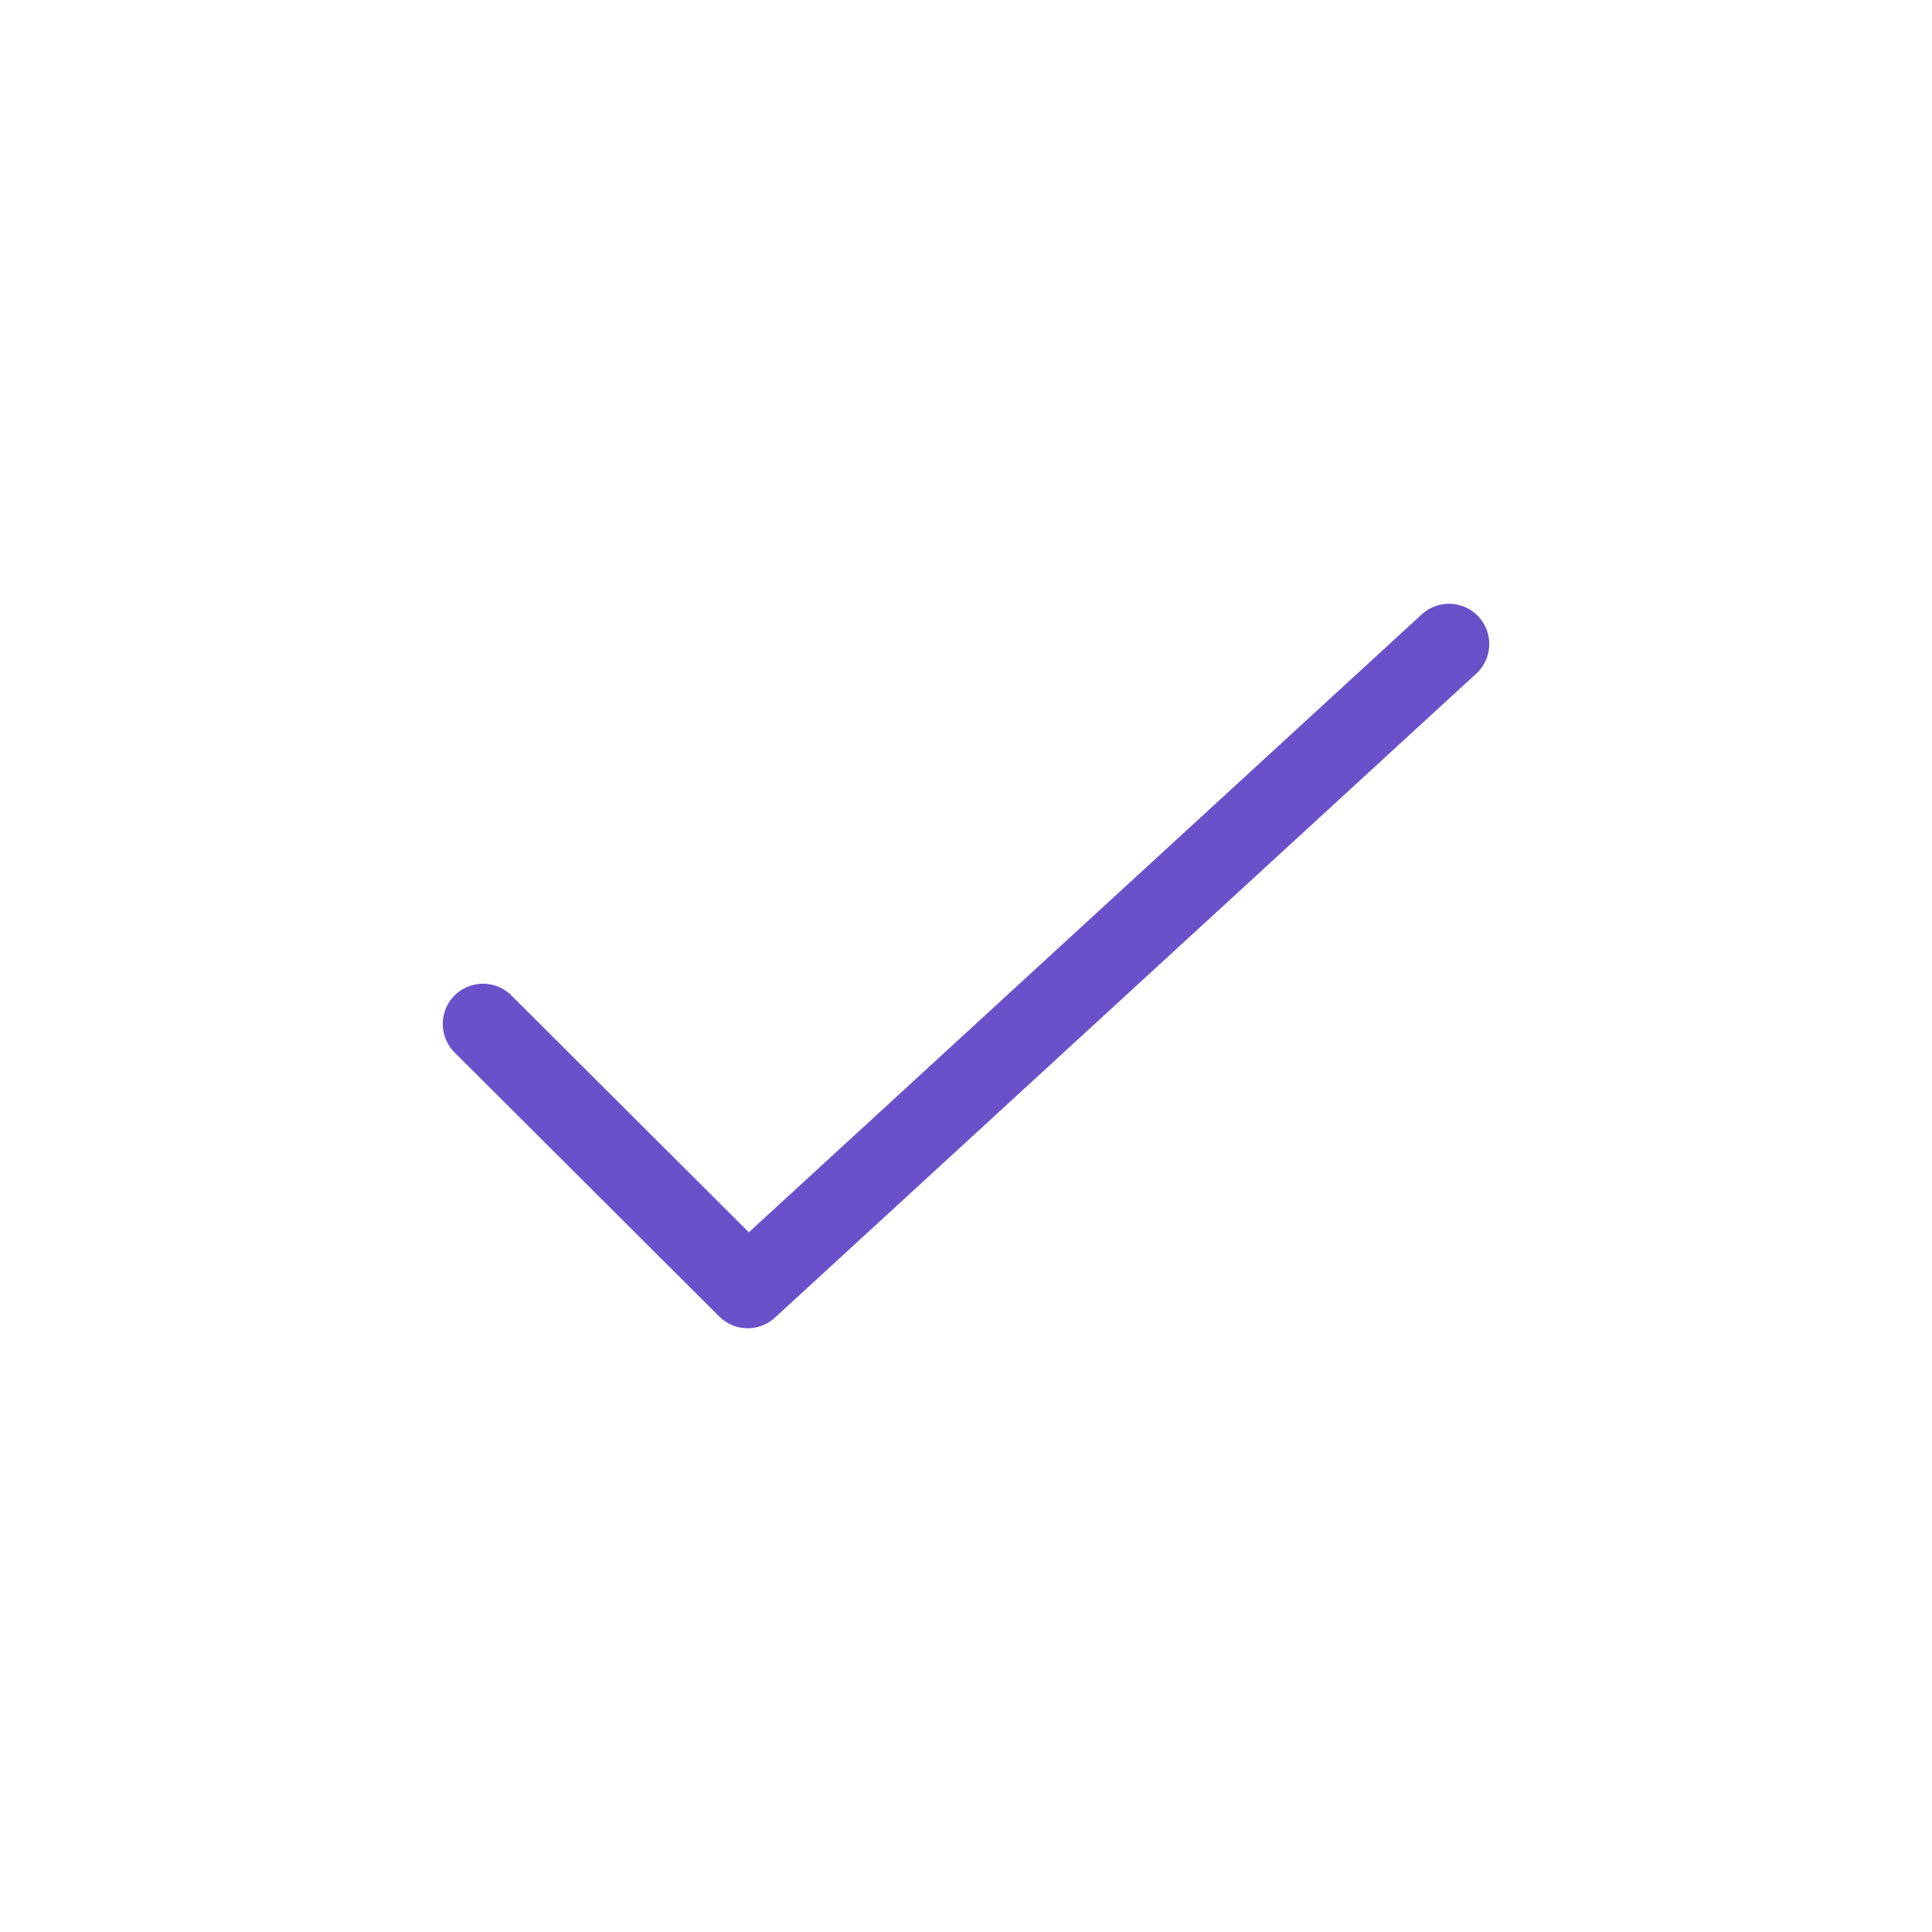 <svg width="24" height="24" viewBox="0 0 24 24" fill="none" xmlns="http://www.w3.org/2000/svg">
<path d="M6 12.72L9.288 16L18 8" stroke="#6A51CA" stroke-linecap="round" stroke-linejoin="round"/>
</svg>

